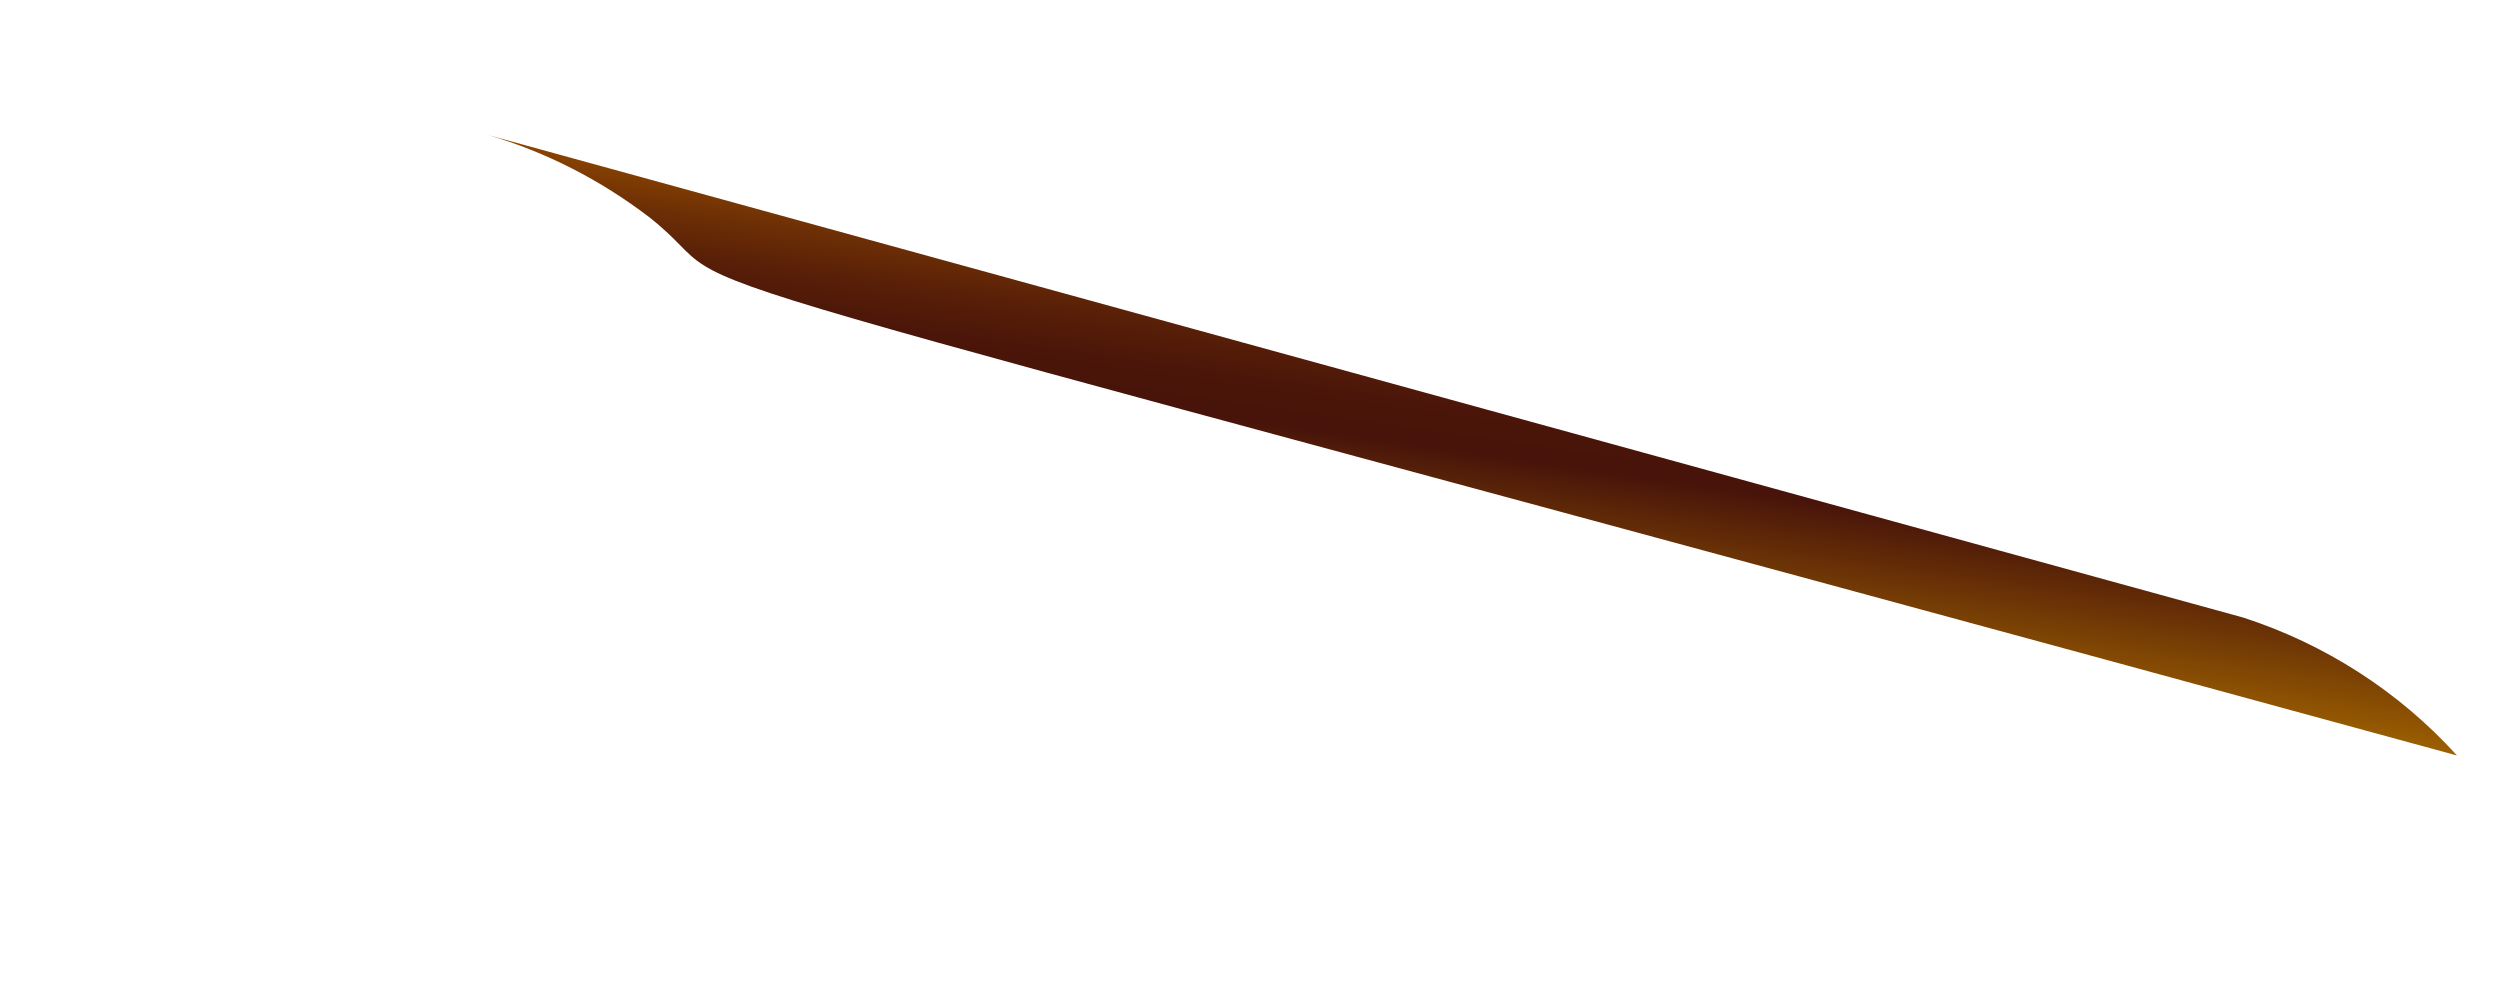 <svg width="5" height="2" viewBox="0 0 5 2" fill="none" xmlns="http://www.w3.org/2000/svg">
<path d="M1.298 0.434C1.543 0.627 0.945 0.426 4.914 1.511C4.798 1.383 4.65 1.288 4.486 1.235L0.976 0.27C1.092 0.304 1.201 0.36 1.298 0.434Z" fill="url(#paint0_linear_82_104)"/>
<defs>
<linearGradient id="paint0_linear_82_104" x1="2.893" y1="1.229" x2="2.988" y2="0.561" gradientUnits="userSpaceOnUse">
<stop stop-color="#9E6100"/>
<stop offset="0.49" stop-color="#47130A"/>
<stop offset="0.61" stop-color="#4B1609"/>
<stop offset="0.73" stop-color="#581F08"/>
<stop offset="0.86" stop-color="#6D2F05"/>
<stop offset="0.99" stop-color="#8A4401"/>
<stop offset="1" stop-color="#8C4601"/>
</linearGradient>
</defs>
</svg>
